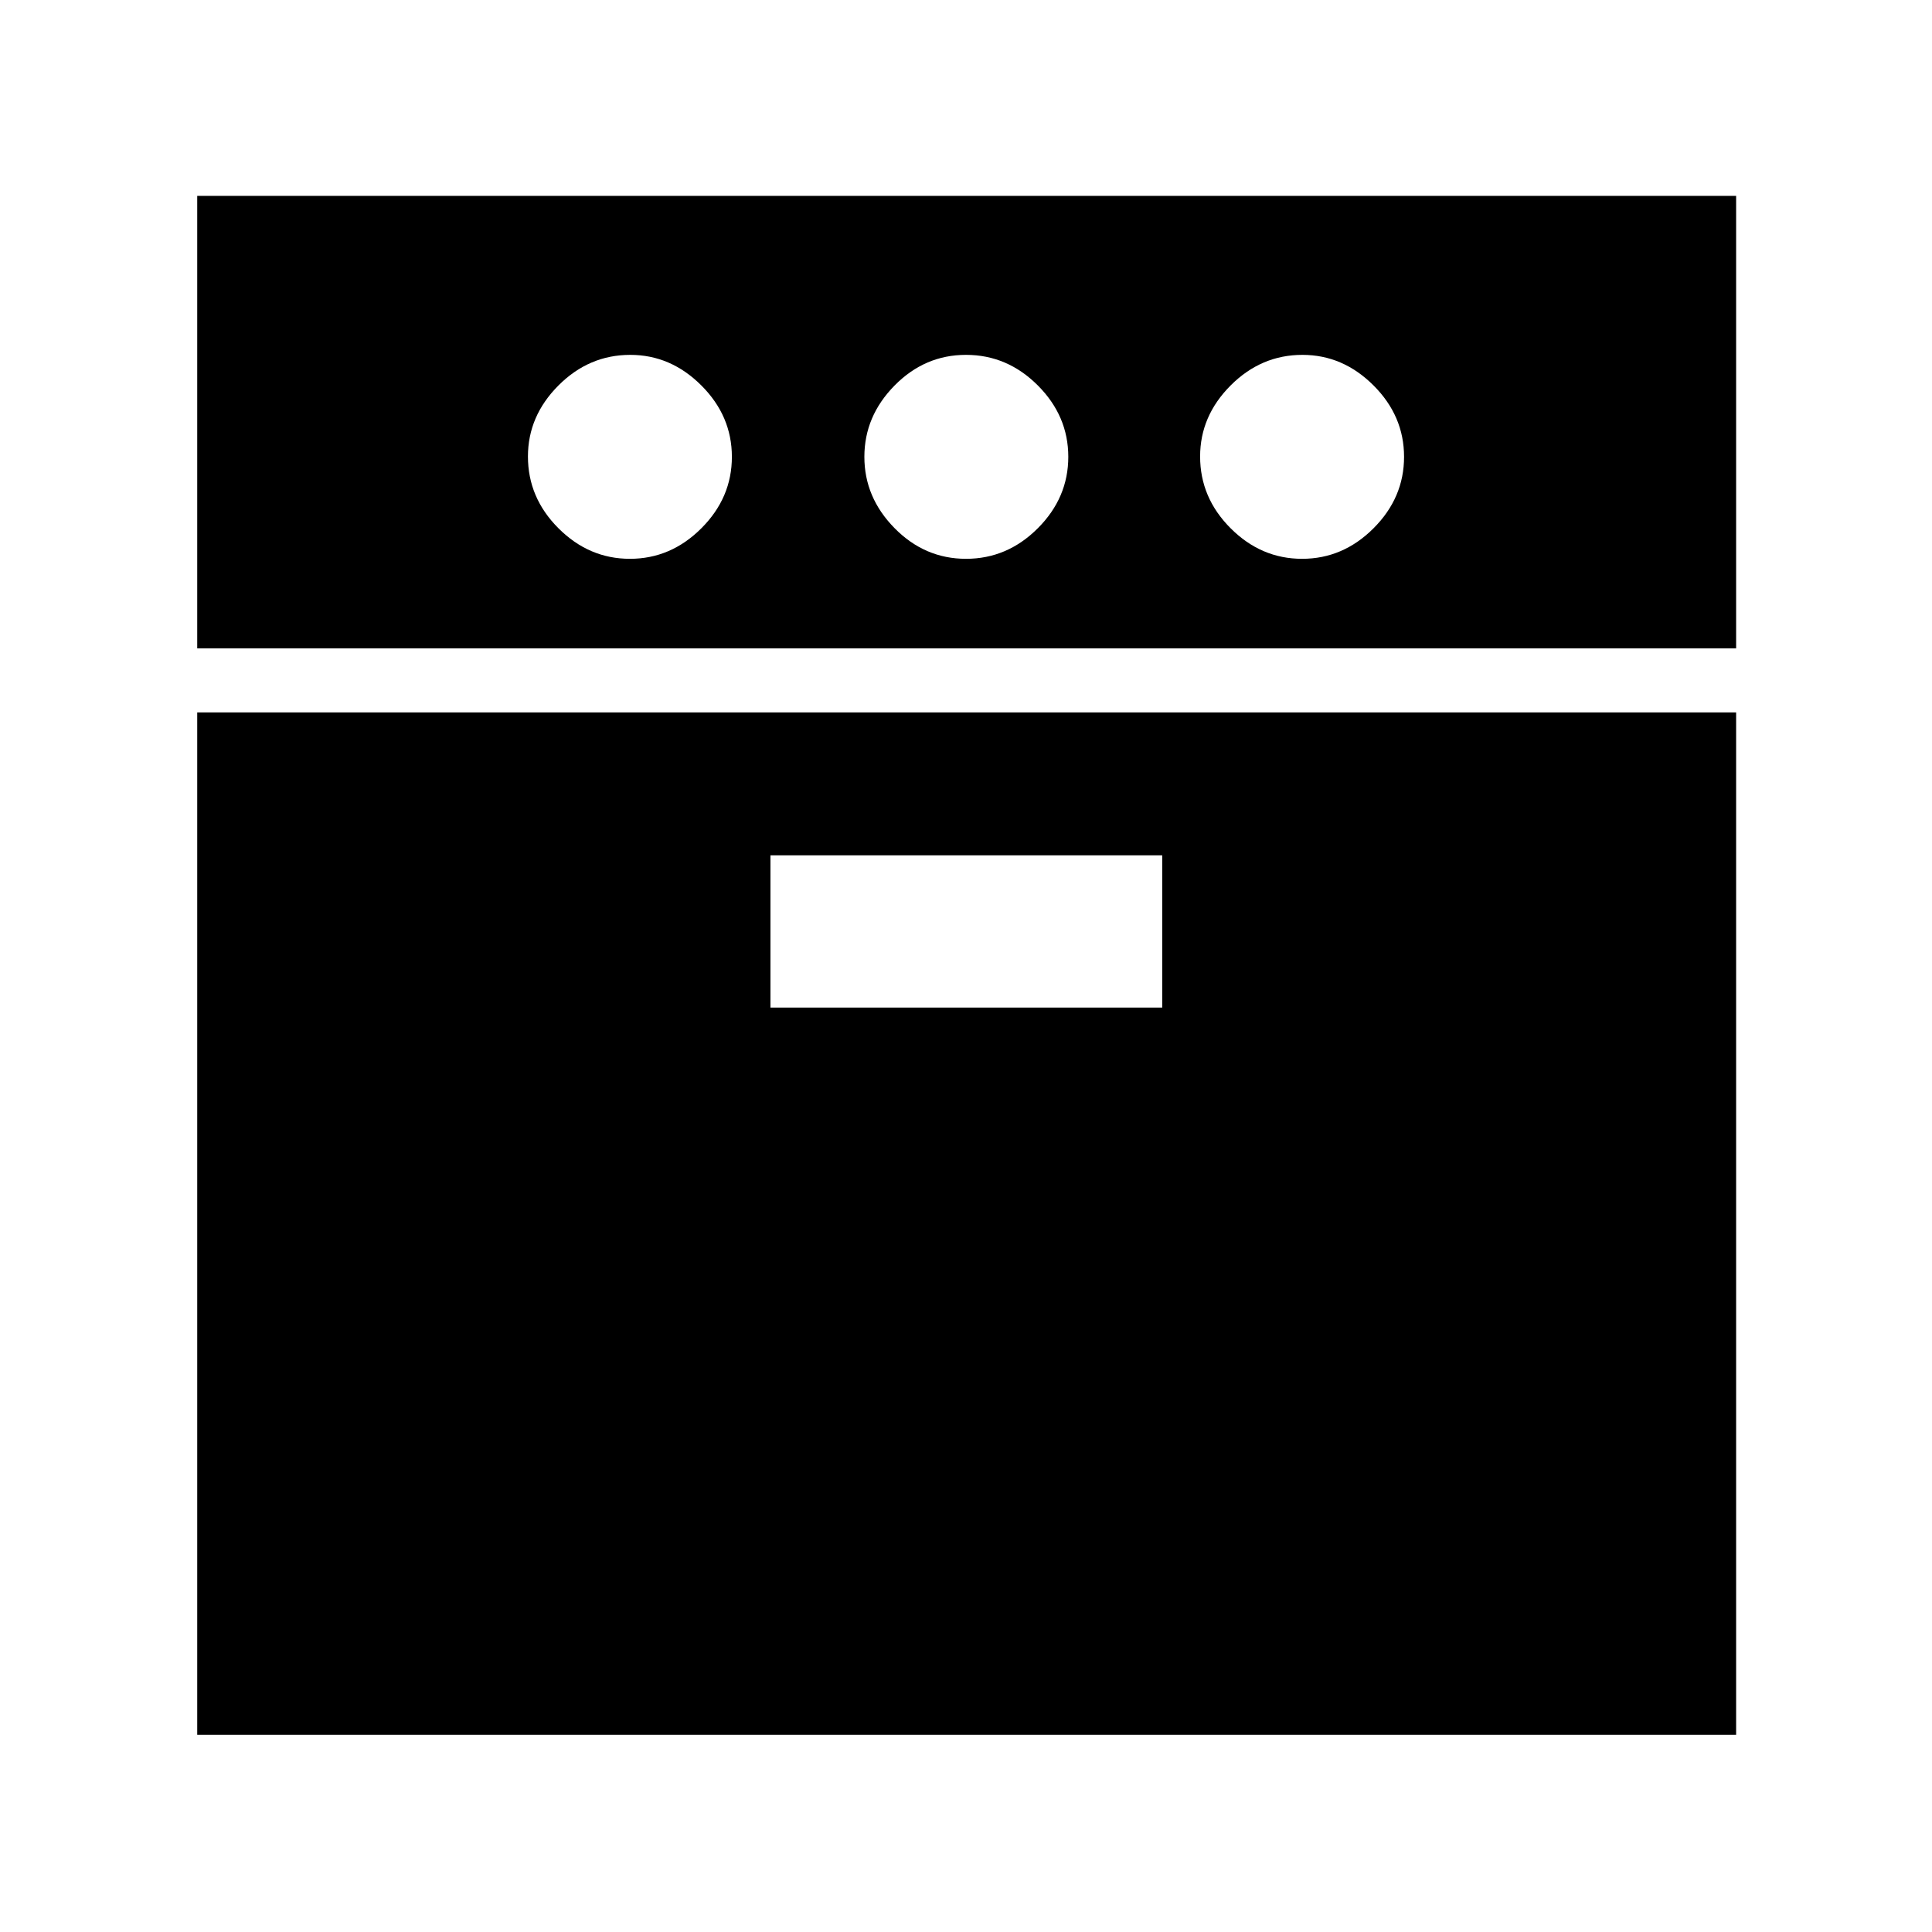 <svg xmlns="http://www.w3.org/2000/svg" height="40" viewBox="0 -960 960 960" width="40"><path d="M98-637.83v-224.84h764.67v224.84H98ZM98-98v-508h764.67v508H98Zm215-584.33q20.33 0 35.5-15.17 15.17-15.17 15.17-35.5t-15.2-35.5q-15.19-15.17-35.3-15.17-20.5 0-35.67 15.19-15.17 15.2-15.17 35.31 0 20.5 15.17 35.67 15.17 15.17 35.5 15.17Zm69.83 223H577.5V-535H382.83v75.67Zm97.17-223q20.5 0 35.67-15.17 15.16-15.17 15.16-35.5t-15.16-35.5Q500.5-783.67 480-783.67t-35.5 15.24q-15 15.24-15 35.43 0 20.19 15 35.43 15 15.24 35.5 15.24Zm167 0q20.33 0 35.5-15.17 15.17-15.17 15.17-35.5t-15.19-35.5q-15.2-15.17-35.31-15.17-20.5 0-35.67 15.19-15.17 15.2-15.17 35.31 0 20.5 15.17 35.67 15.17 15.17 35.5 15.17Z"/></svg>